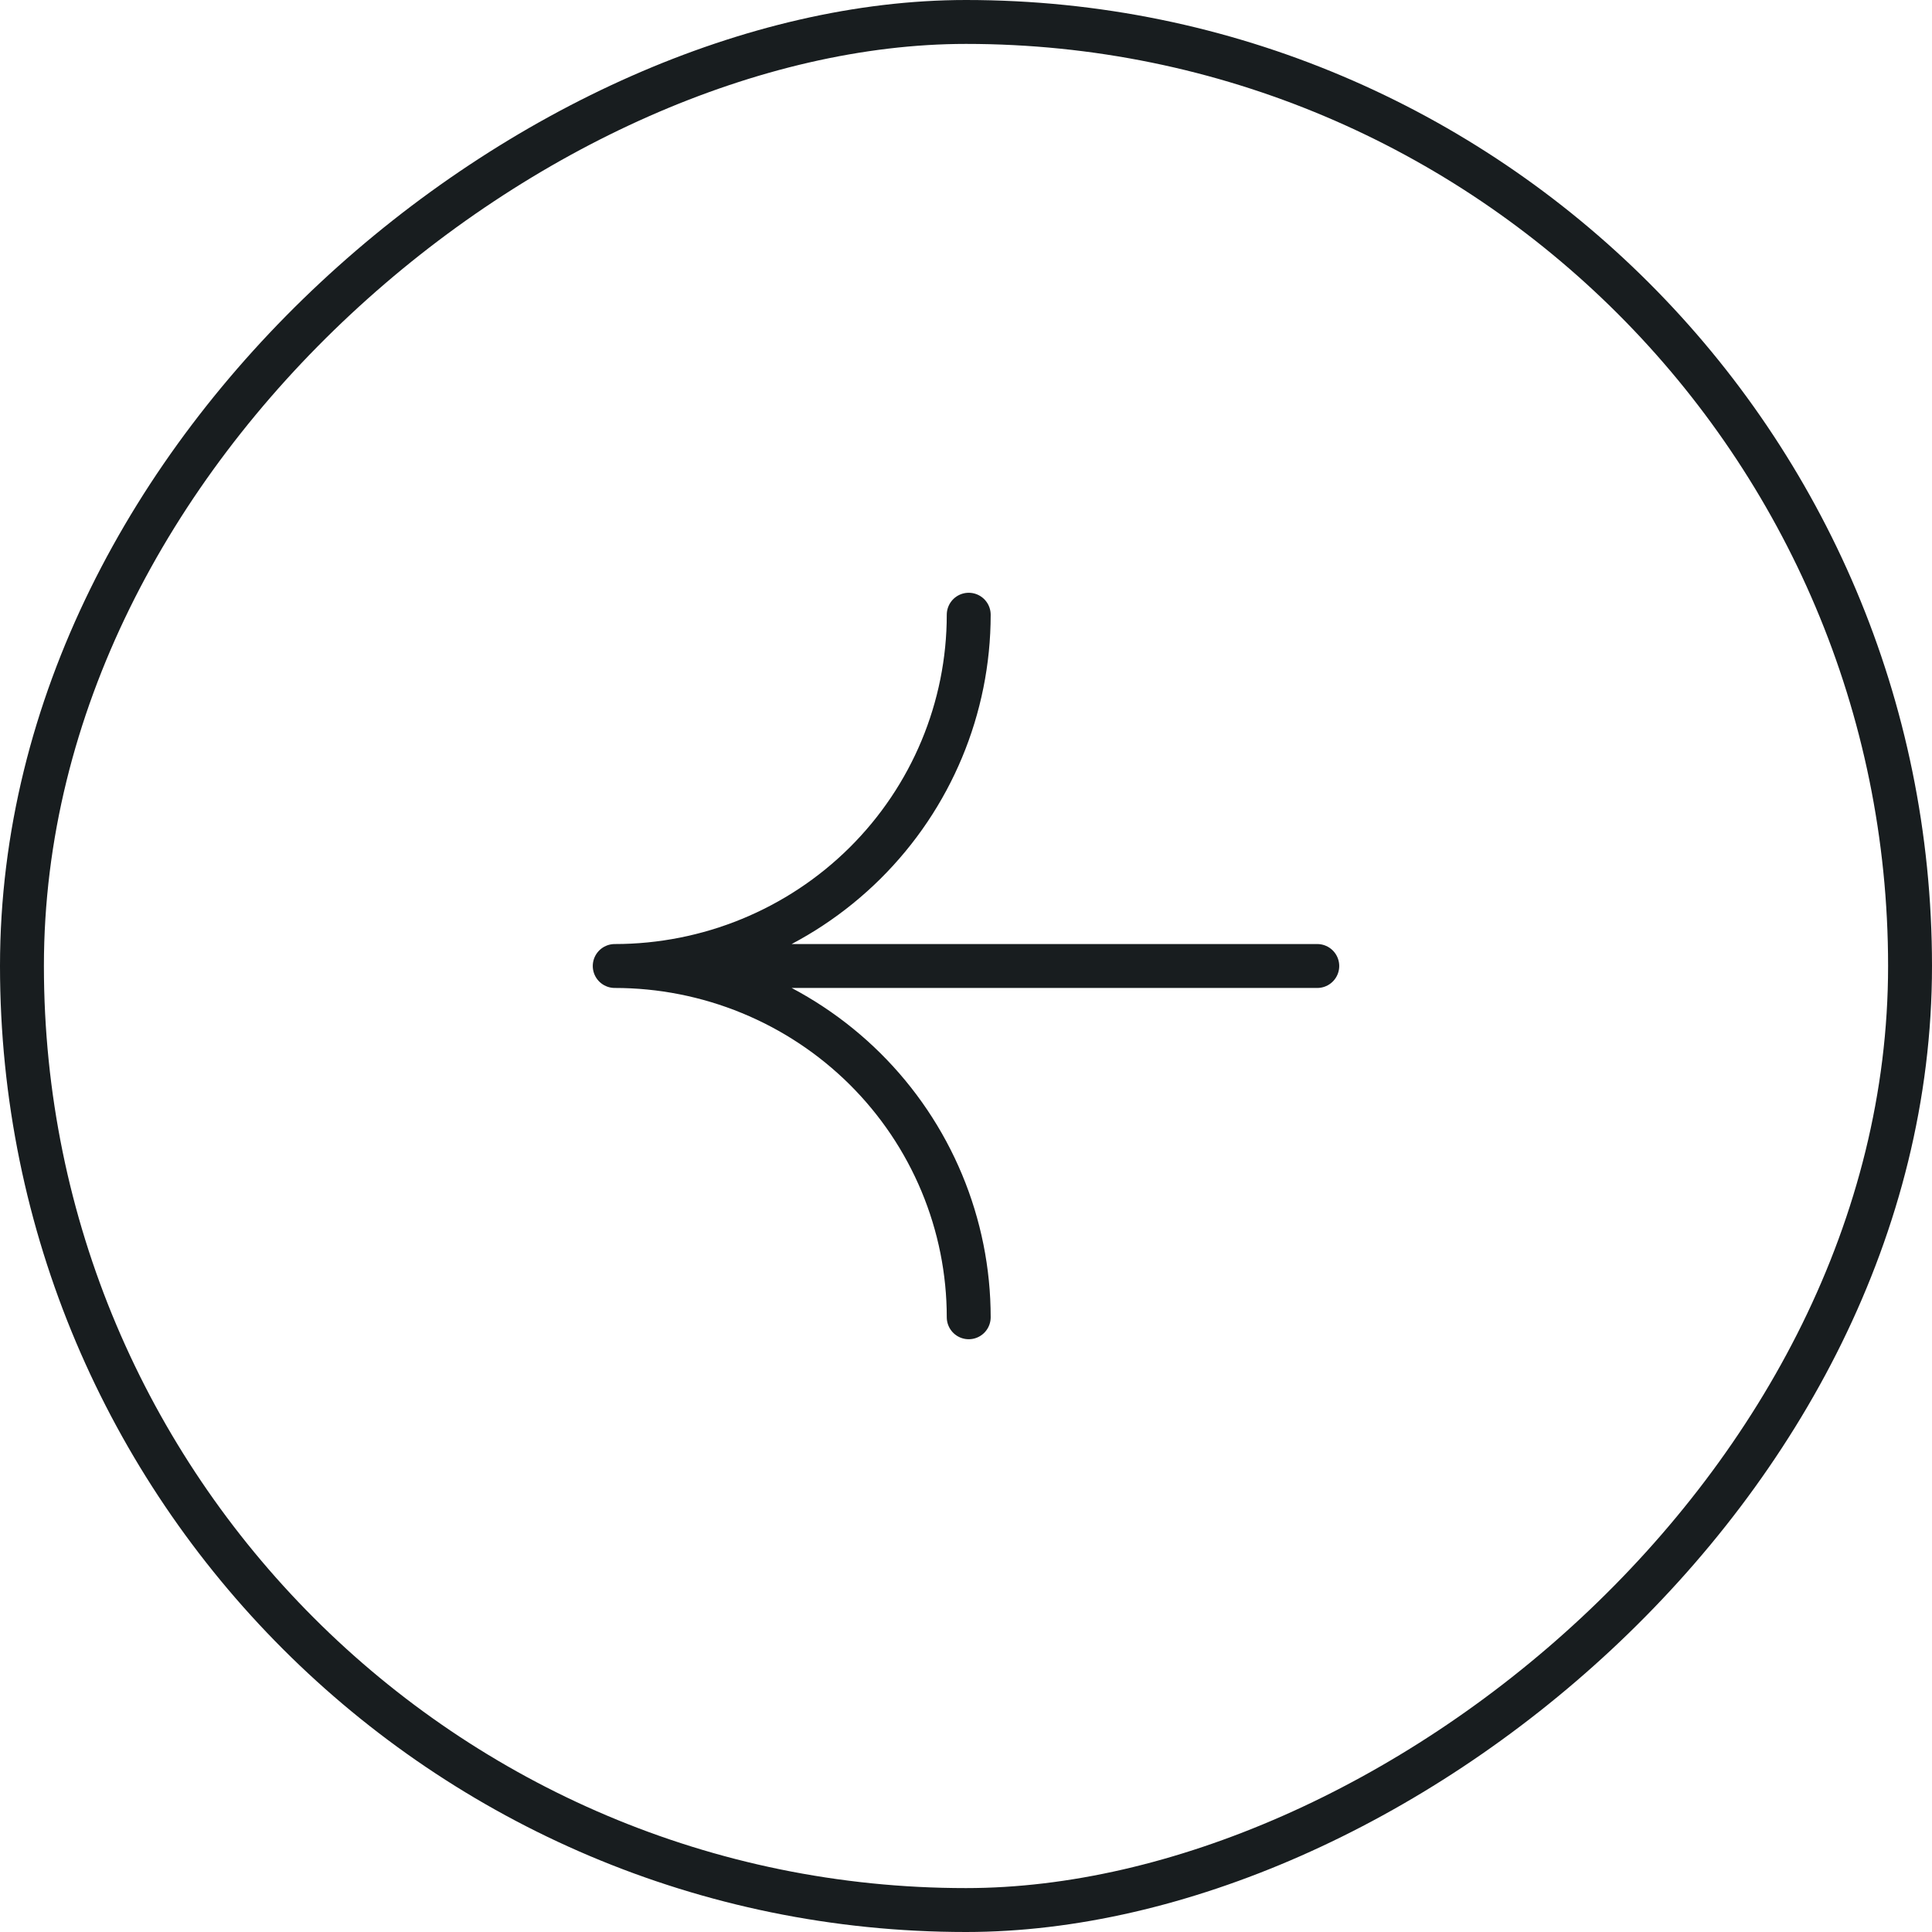 <svg  width="44" height="44" viewBox="0 0 44 44" fill="none" xmlns="http://www.w3.org/2000/svg" class ="hello">
<rect x="43.5" y="0.5" width="43" height="43" rx="21.5" transform="rotate(90 43.5 0.5)" stroke="#181D1F"/>
<path d="M22.062 14C22.062 16.122 21.212 18.157 19.701 19.657C18.189 21.157 16.138 22 14 22M14 22C15.059 22 16.107 22.207 17.085 22.609C18.063 23.011 18.952 23.6 19.701 24.343C20.449 25.086 21.043 25.968 21.448 26.939C21.853 27.909 22.062 28.949 22.062 30M14 22H30" stroke="#181D1F" stroke-linecap="round" stroke-linejoin="round"/>
</svg>
